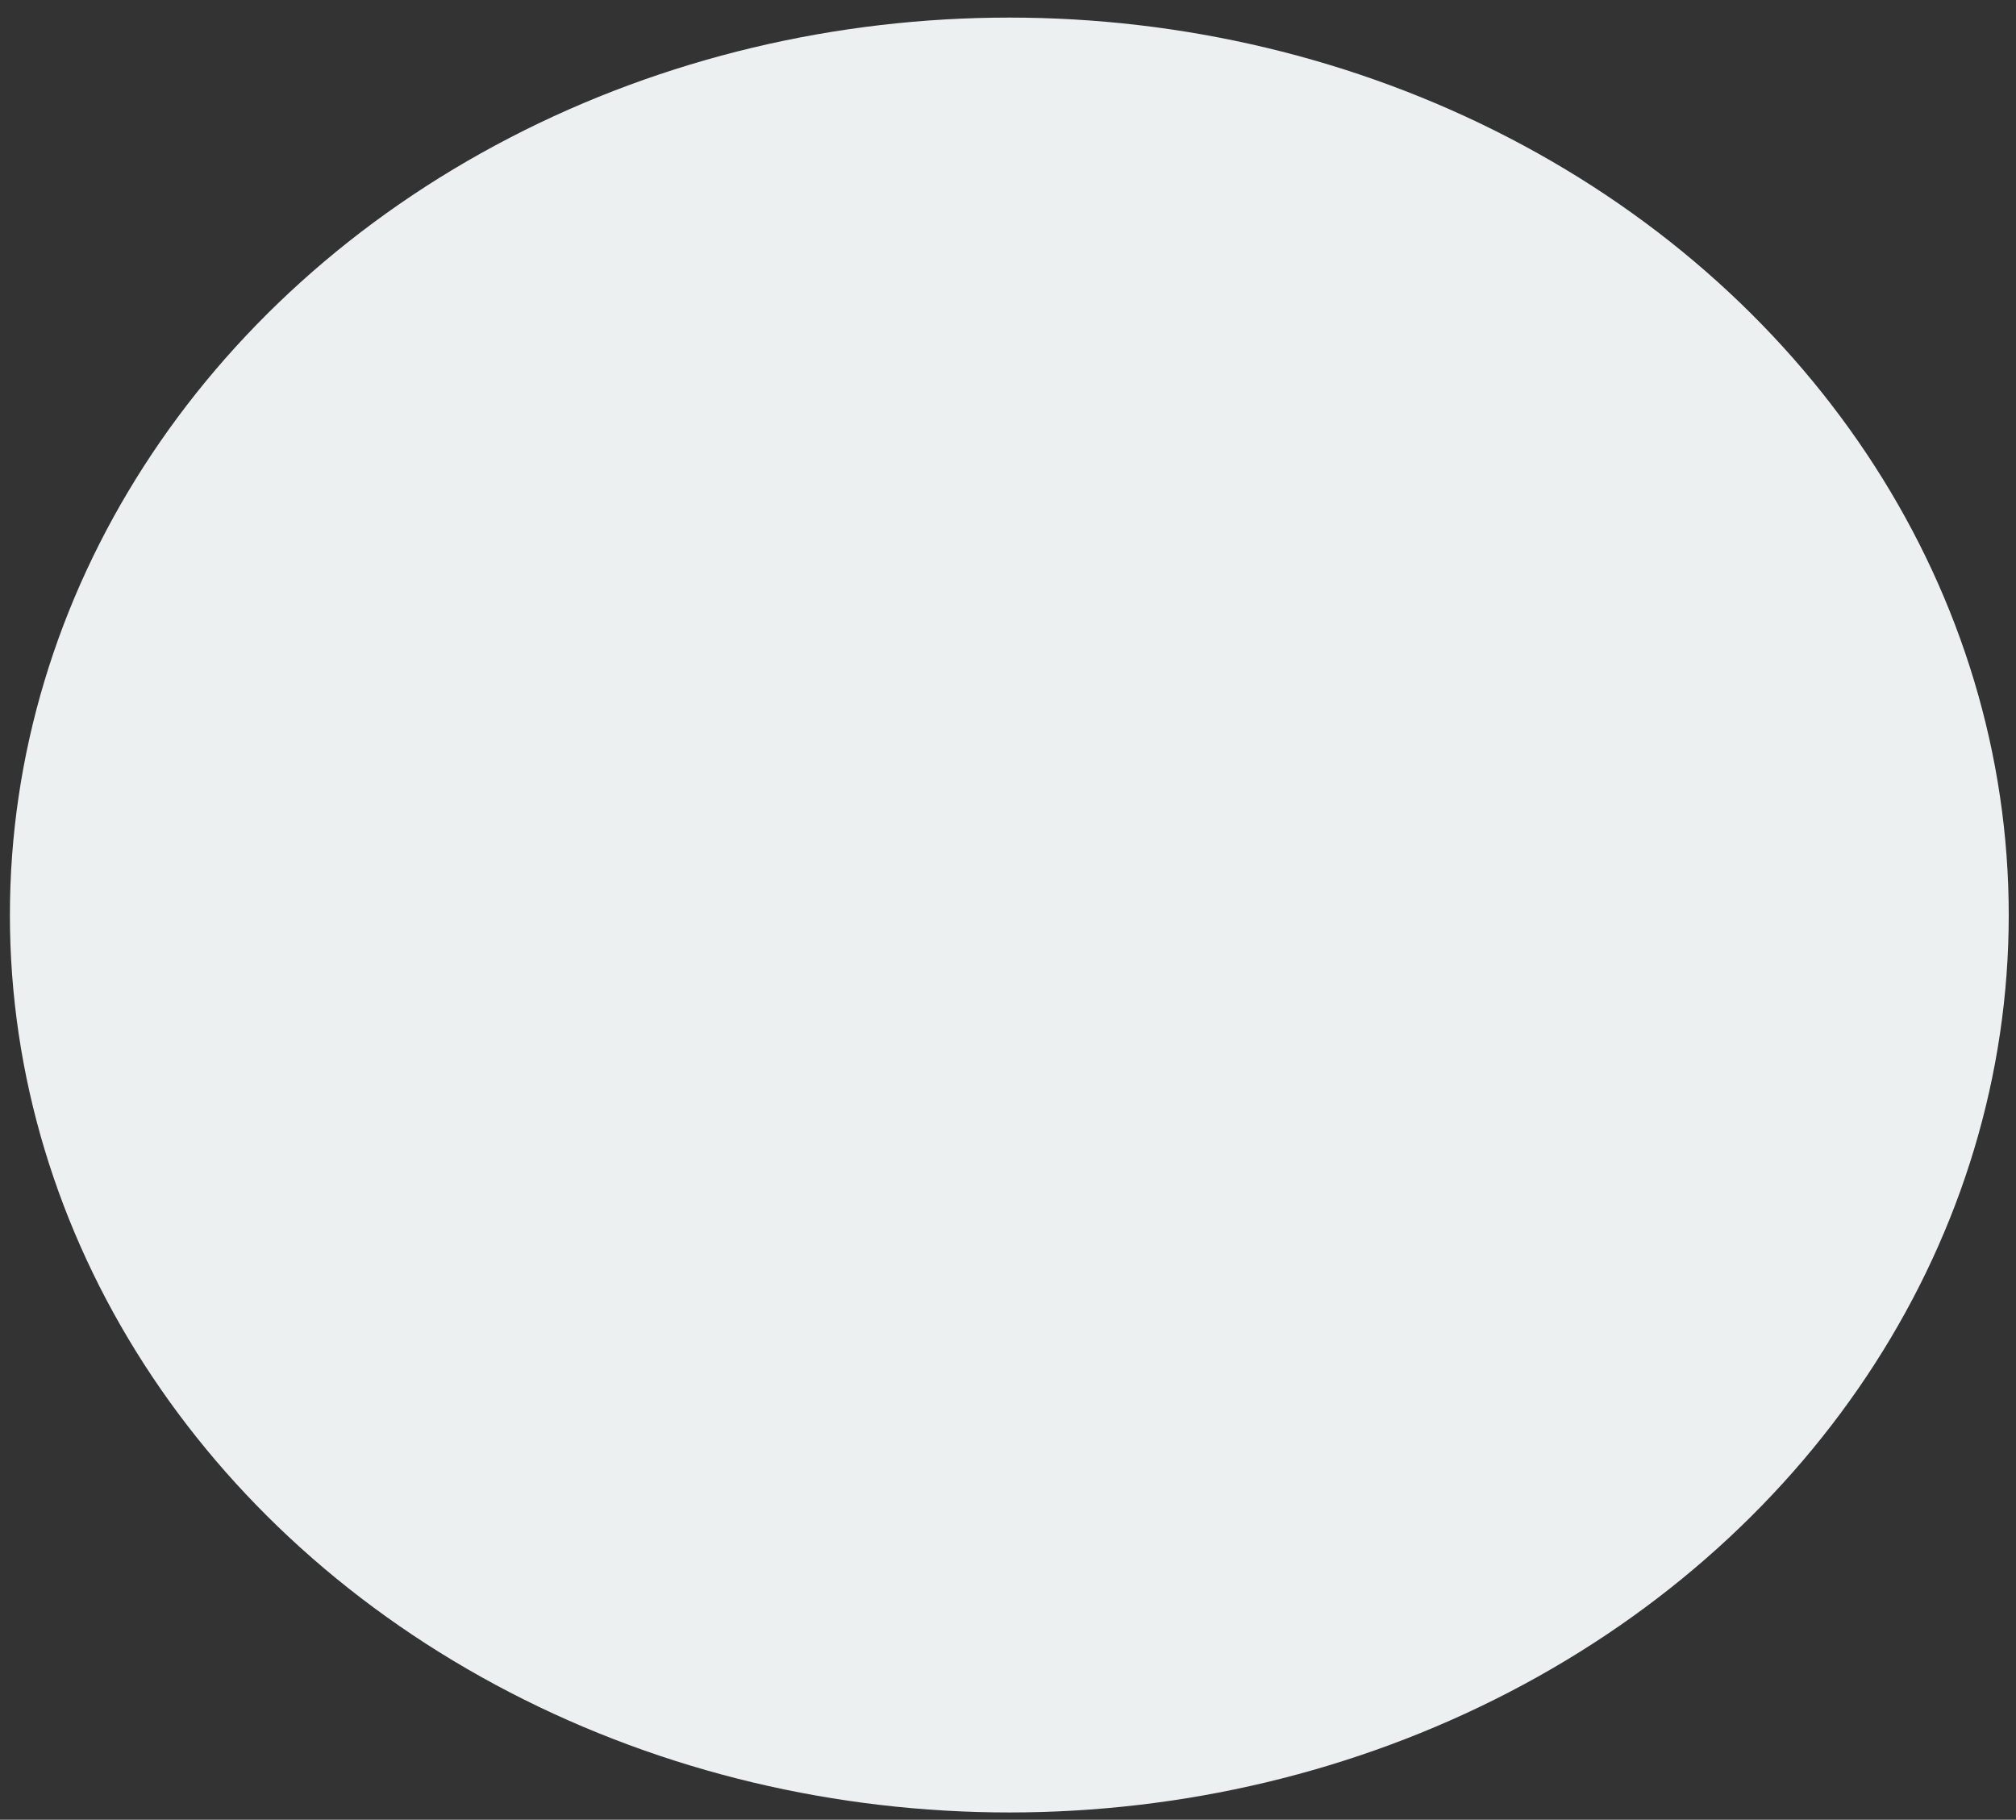 <svg width="113" height="102" viewBox="0 0 113 102" fill="none" xmlns="http://www.w3.org/2000/svg">
<rect x="0" y="0" width="113" height="102" fill="#333333" stroke="none"/>
<ellipse id="Ellipse 1" cx="56.574" cy="51.29" rx="56.019" ry="50.304" fill="#ECF0F1"/>
</svg>
